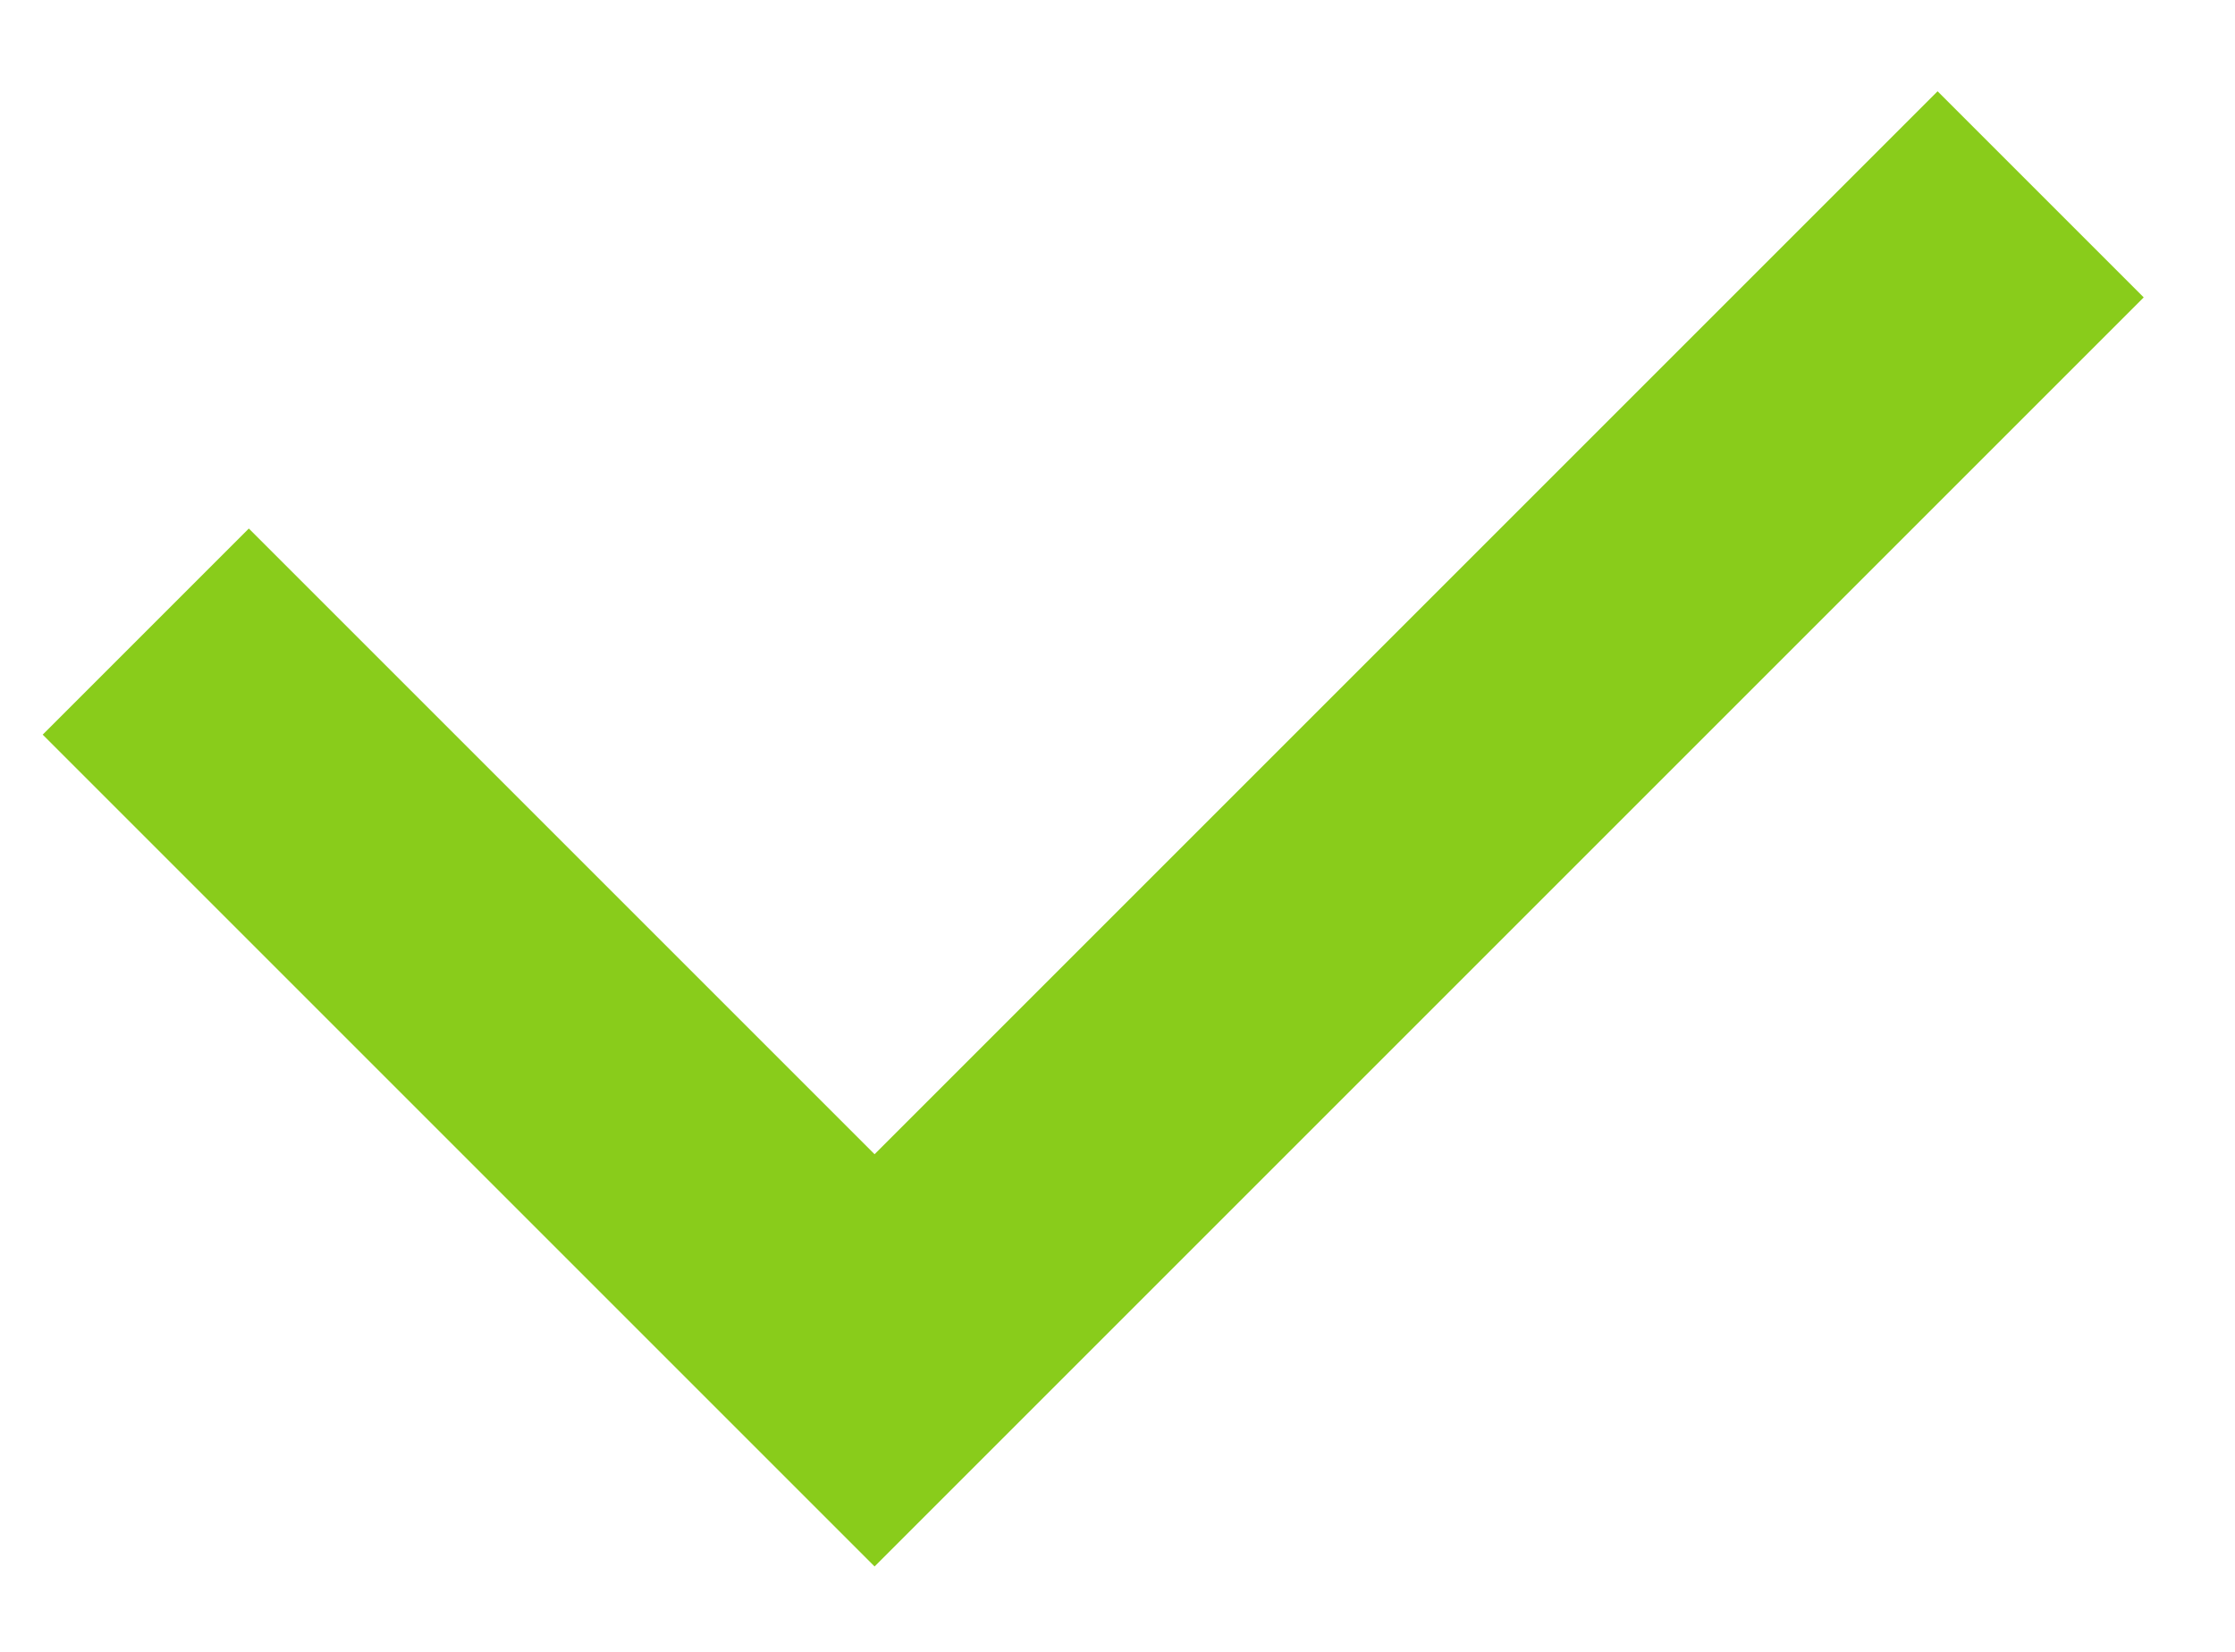 <?xml version="1.0" encoding="utf-8"?><svg width="23" height="17" fill="none" xmlns="http://www.w3.org/2000/svg" viewBox="0 0 23 17"><path d="M1.5 6.5L9 14 21 2" stroke="#89CC1B" stroke-width="3"/></svg>